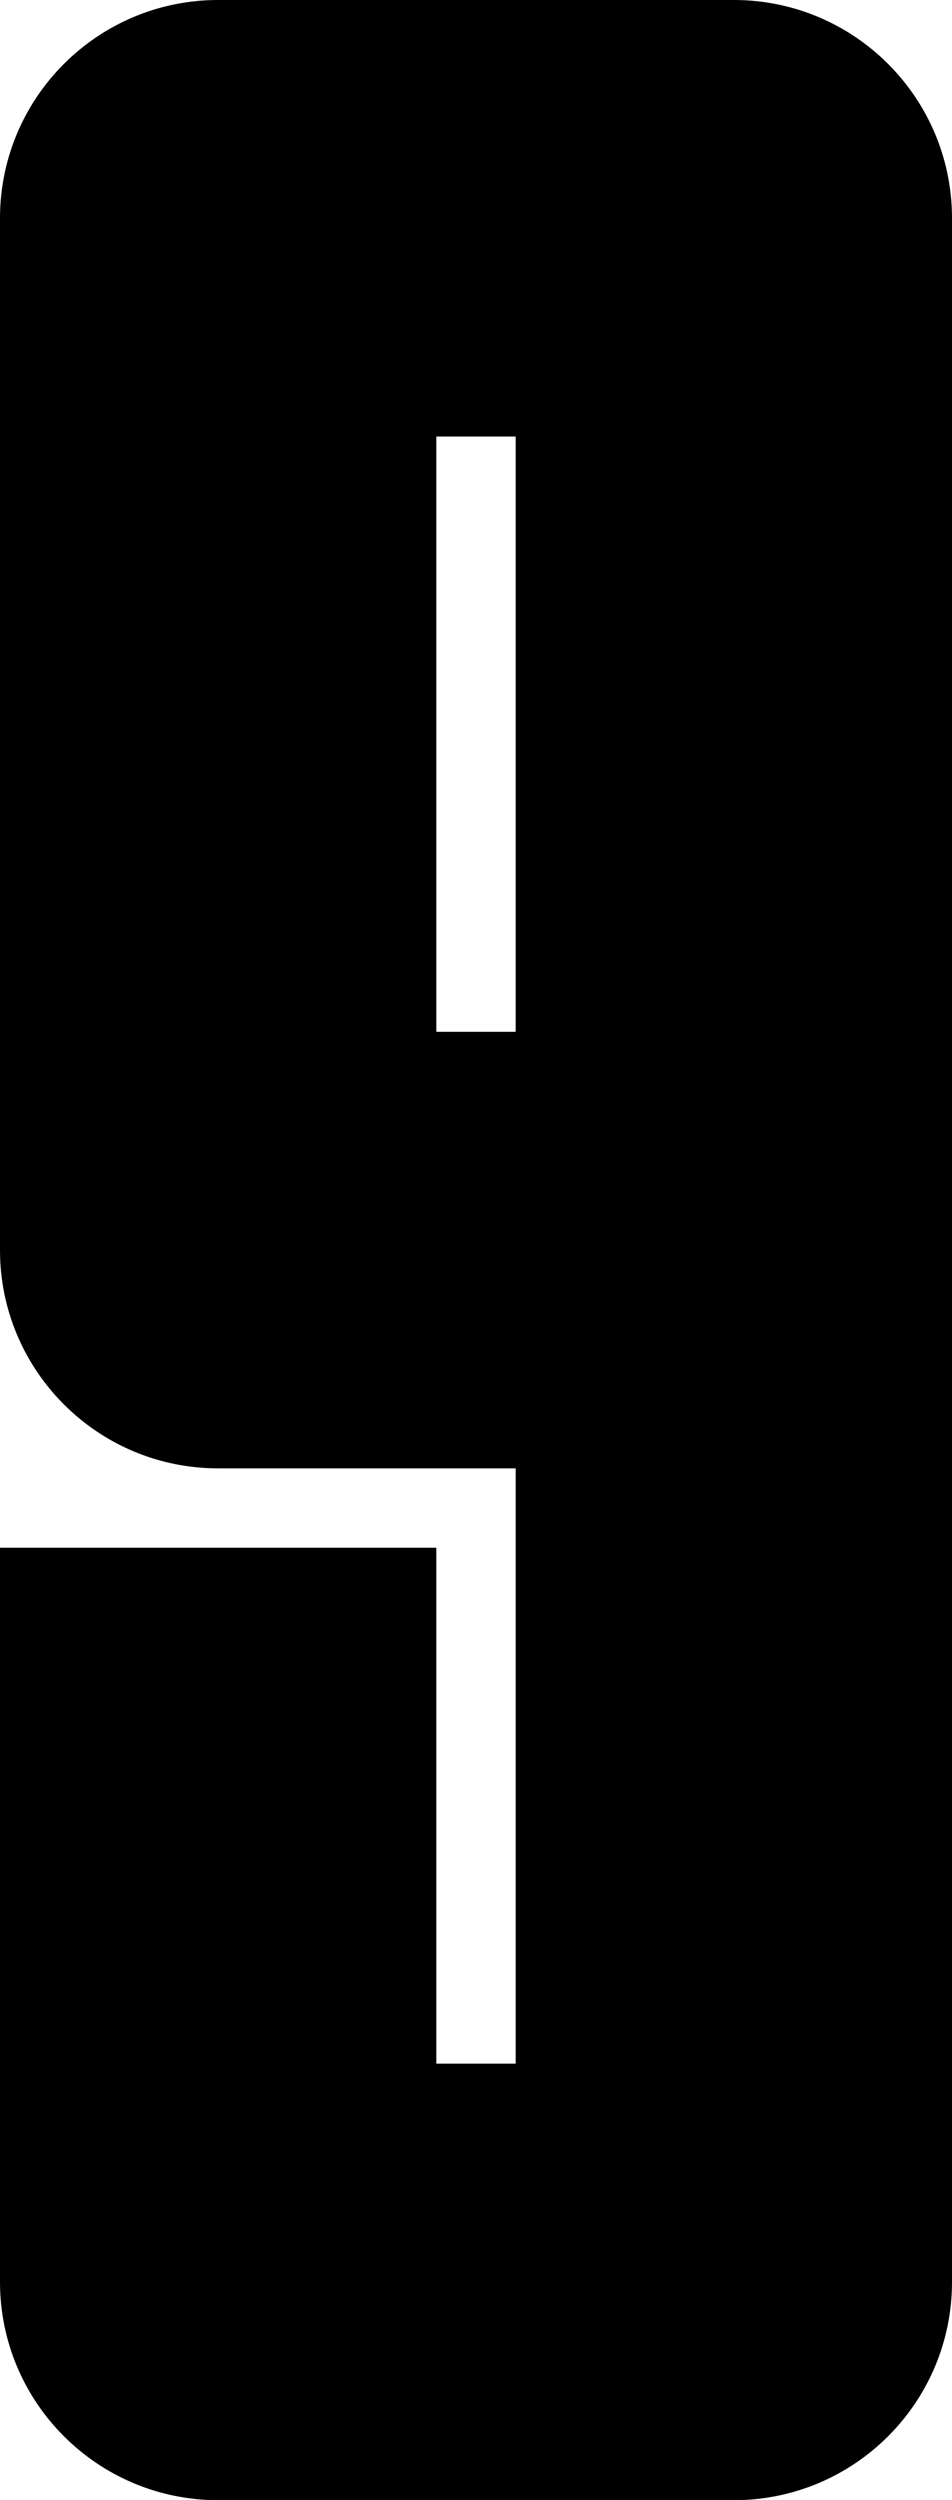 <?xml version="1.0" encoding="UTF-8" standalone="no"?>
<!-- Created with Inkscape (http://www.inkscape.org/) -->

<svg
   width="12pt"
   height="31.5pt"
   viewBox="0 0 12 31.5"
   version="1.1"
   id="svg1"
   xml:space="preserve"
   xmlns="http://www.w3.org/2000/svg"
   xmlns:svg="http://www.w3.org/2000/svg"><defs
     id="defs1" /><path
     id="rect1-71-6-2-1-8"
     style="display:inline;fill:#000000;fill-opacity:1;stroke:#000000;stroke-width:0;stroke-linecap:round;stroke-linejoin:round"
     d="m 9.25,31.5 c 1.519,0 2.75,-1.231 2.75,-2.75 v -26 C 12,1.232 10.769,0 9.25,0 H 2.75 C 1.231,0 0,1.231 0,2.75 v 13 c 0,1.518 1.231,2.75 2.75,2.75 H 6.5 V 26 h -1 V 19.5 H 0 v 9.25 c 0,1.518 1.231,2.75 2.75,2.75 z M 6.5,13 h -1 V 5.5 h 1 z" /></svg>
